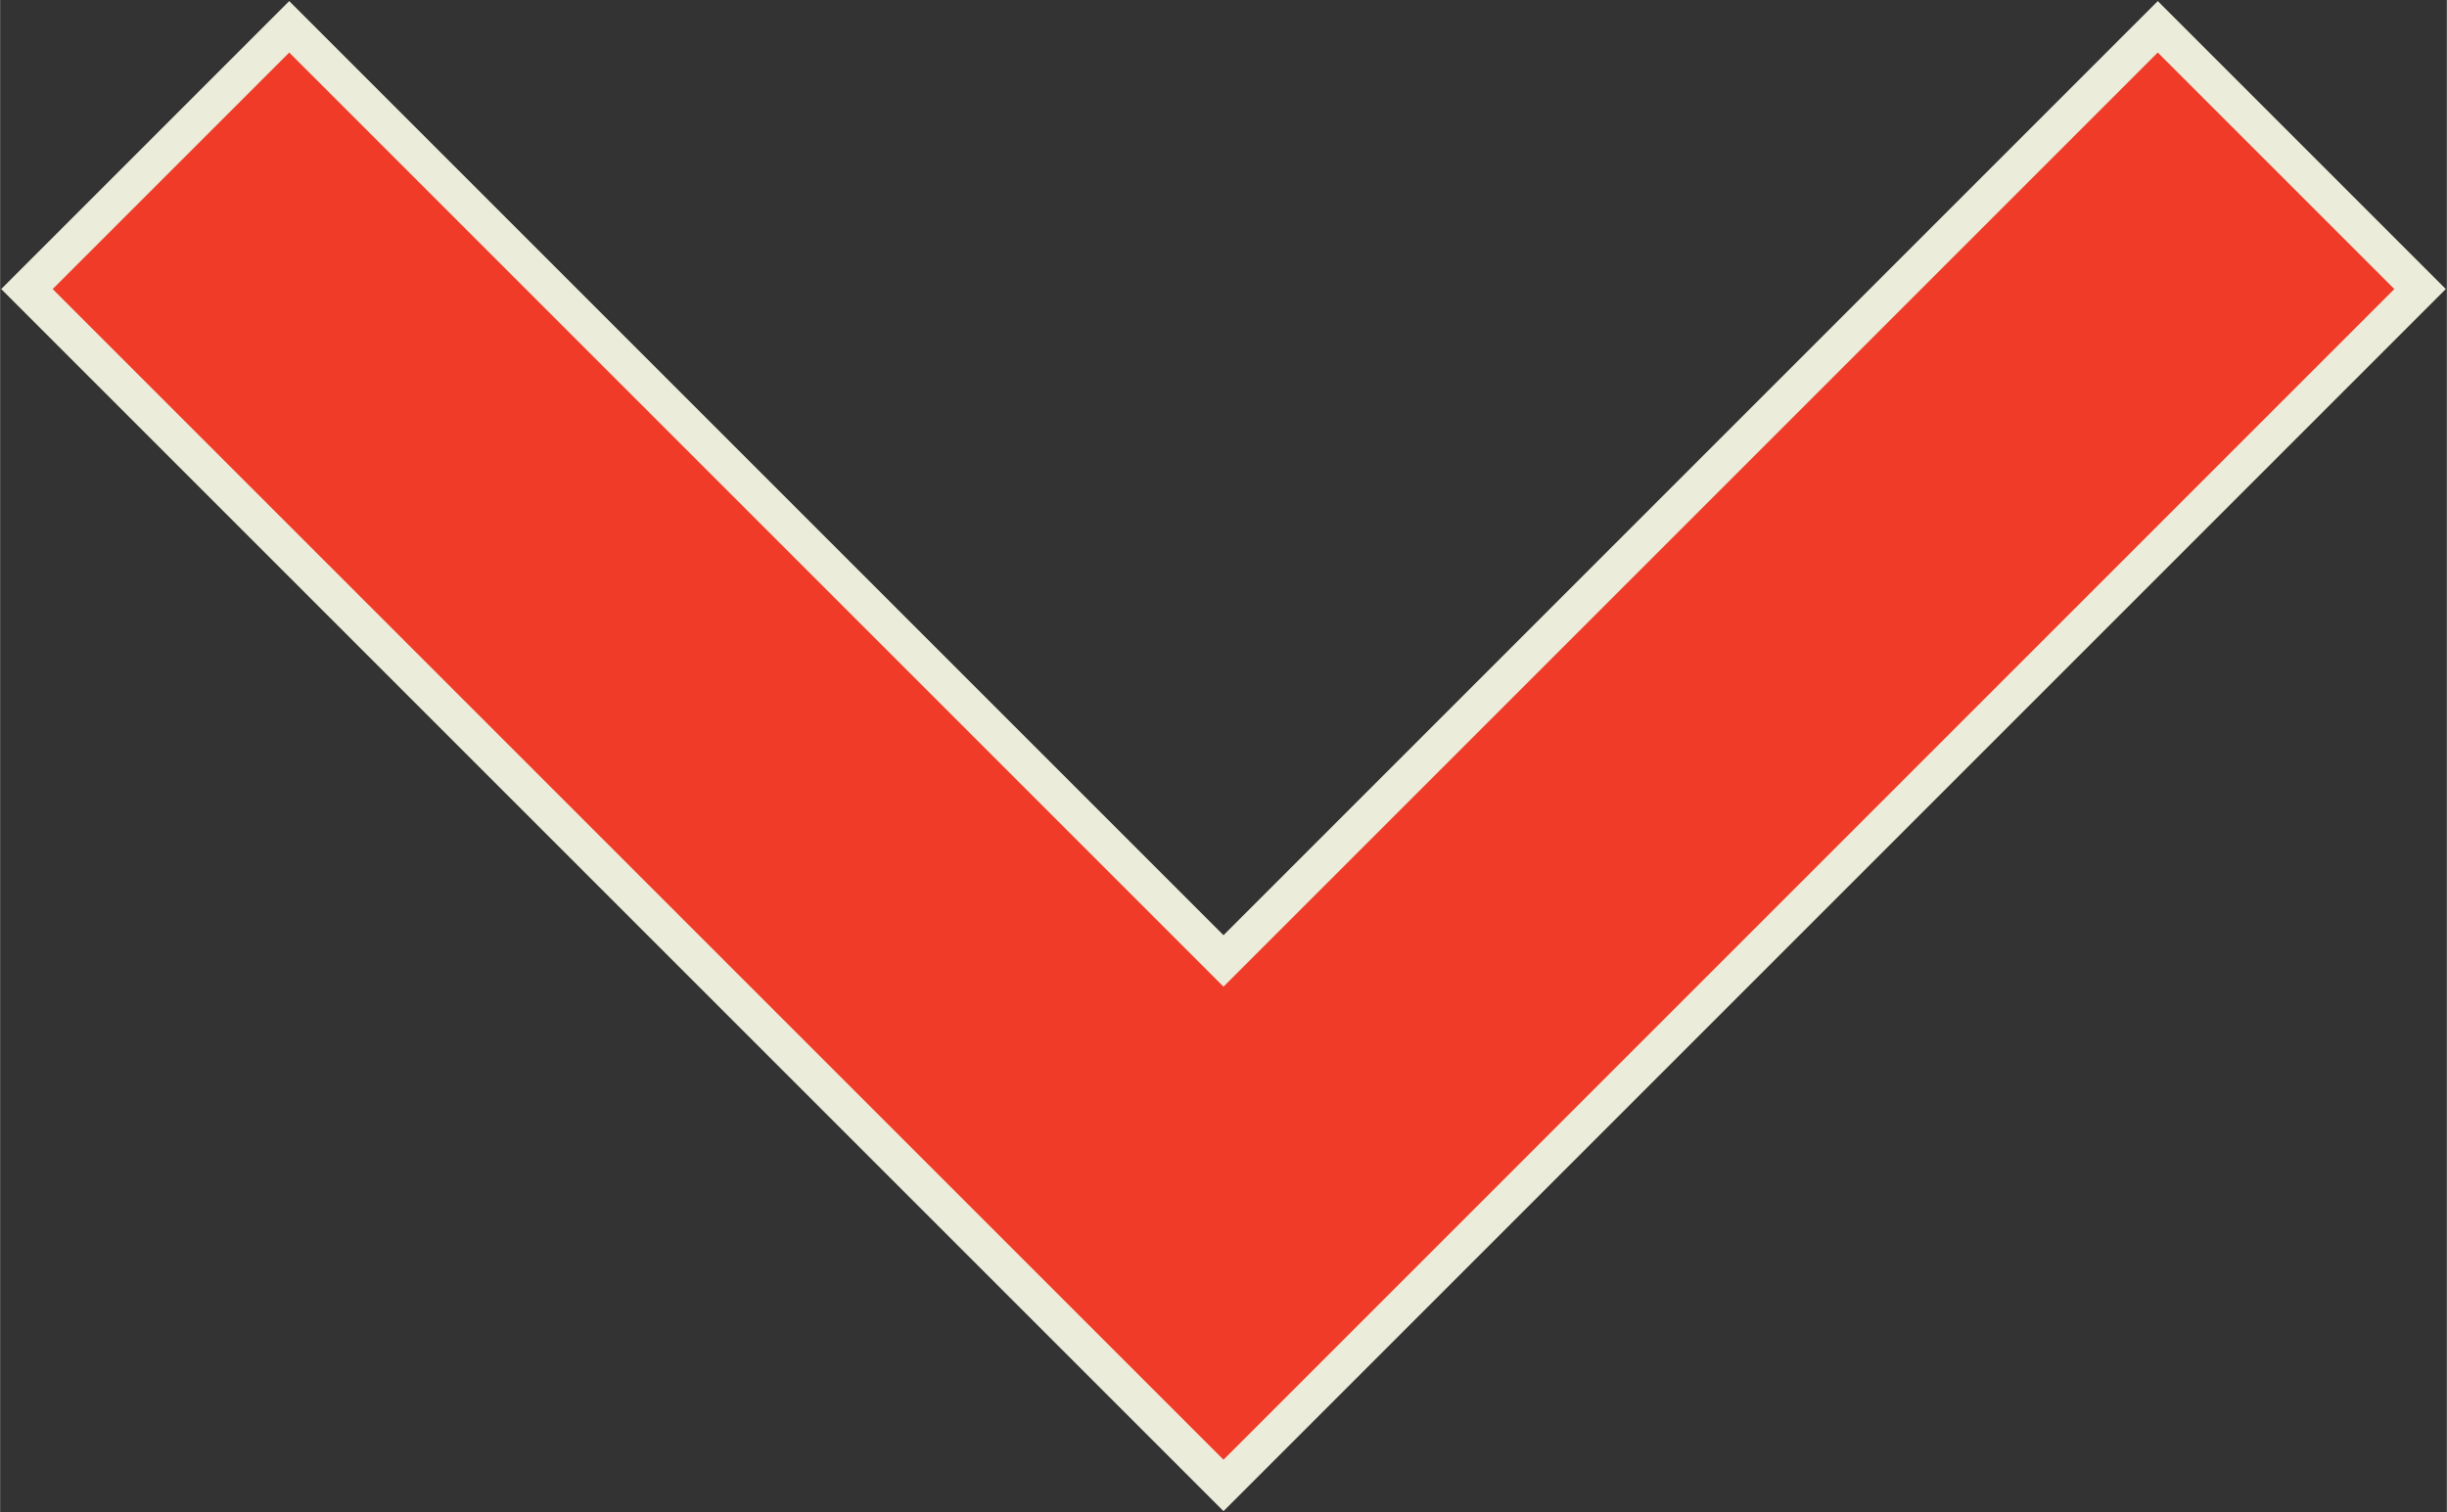 <svg xmlns="http://www.w3.org/2000/svg" xml:space="preserve" width="13.168mm" height="8.139mm" version="1.1" style="shape-rendering:geometricPrecision; text-rendering:geometricPrecision; image-rendering:optimizeQuality; fill-rule:evenodd; clip-rule:evenodd"
viewBox="0 0 12.78 7.9"
 xmlns:xlink="http://www.w3.org/1999/xlink"
 xmlns:xodm="http://www.corel.com/coreldraw/odm/2003%22%3E">
 <rect x="0" y="0" width="12.78" height="7.9" fill="#333333" stroke="none"/>
 <defs>
  <style type="text/css">
   <![CDATA[
    .str0 {stroke:#ECECDA;stroke-width:0.19;stroke-miterlimit:22.926}
    .fil0 {fill:#F03B29}
   ]]>
  </style>
 </defs>
 <g id="Warstwa_x0020_1">
  <polygon class="fil0 str0" points="11.27,0.14 6.39,5.02 1.51,0.14 0.14,1.51 6.39,7.76 12.64,1.51 "/>
 </g>
</svg>
